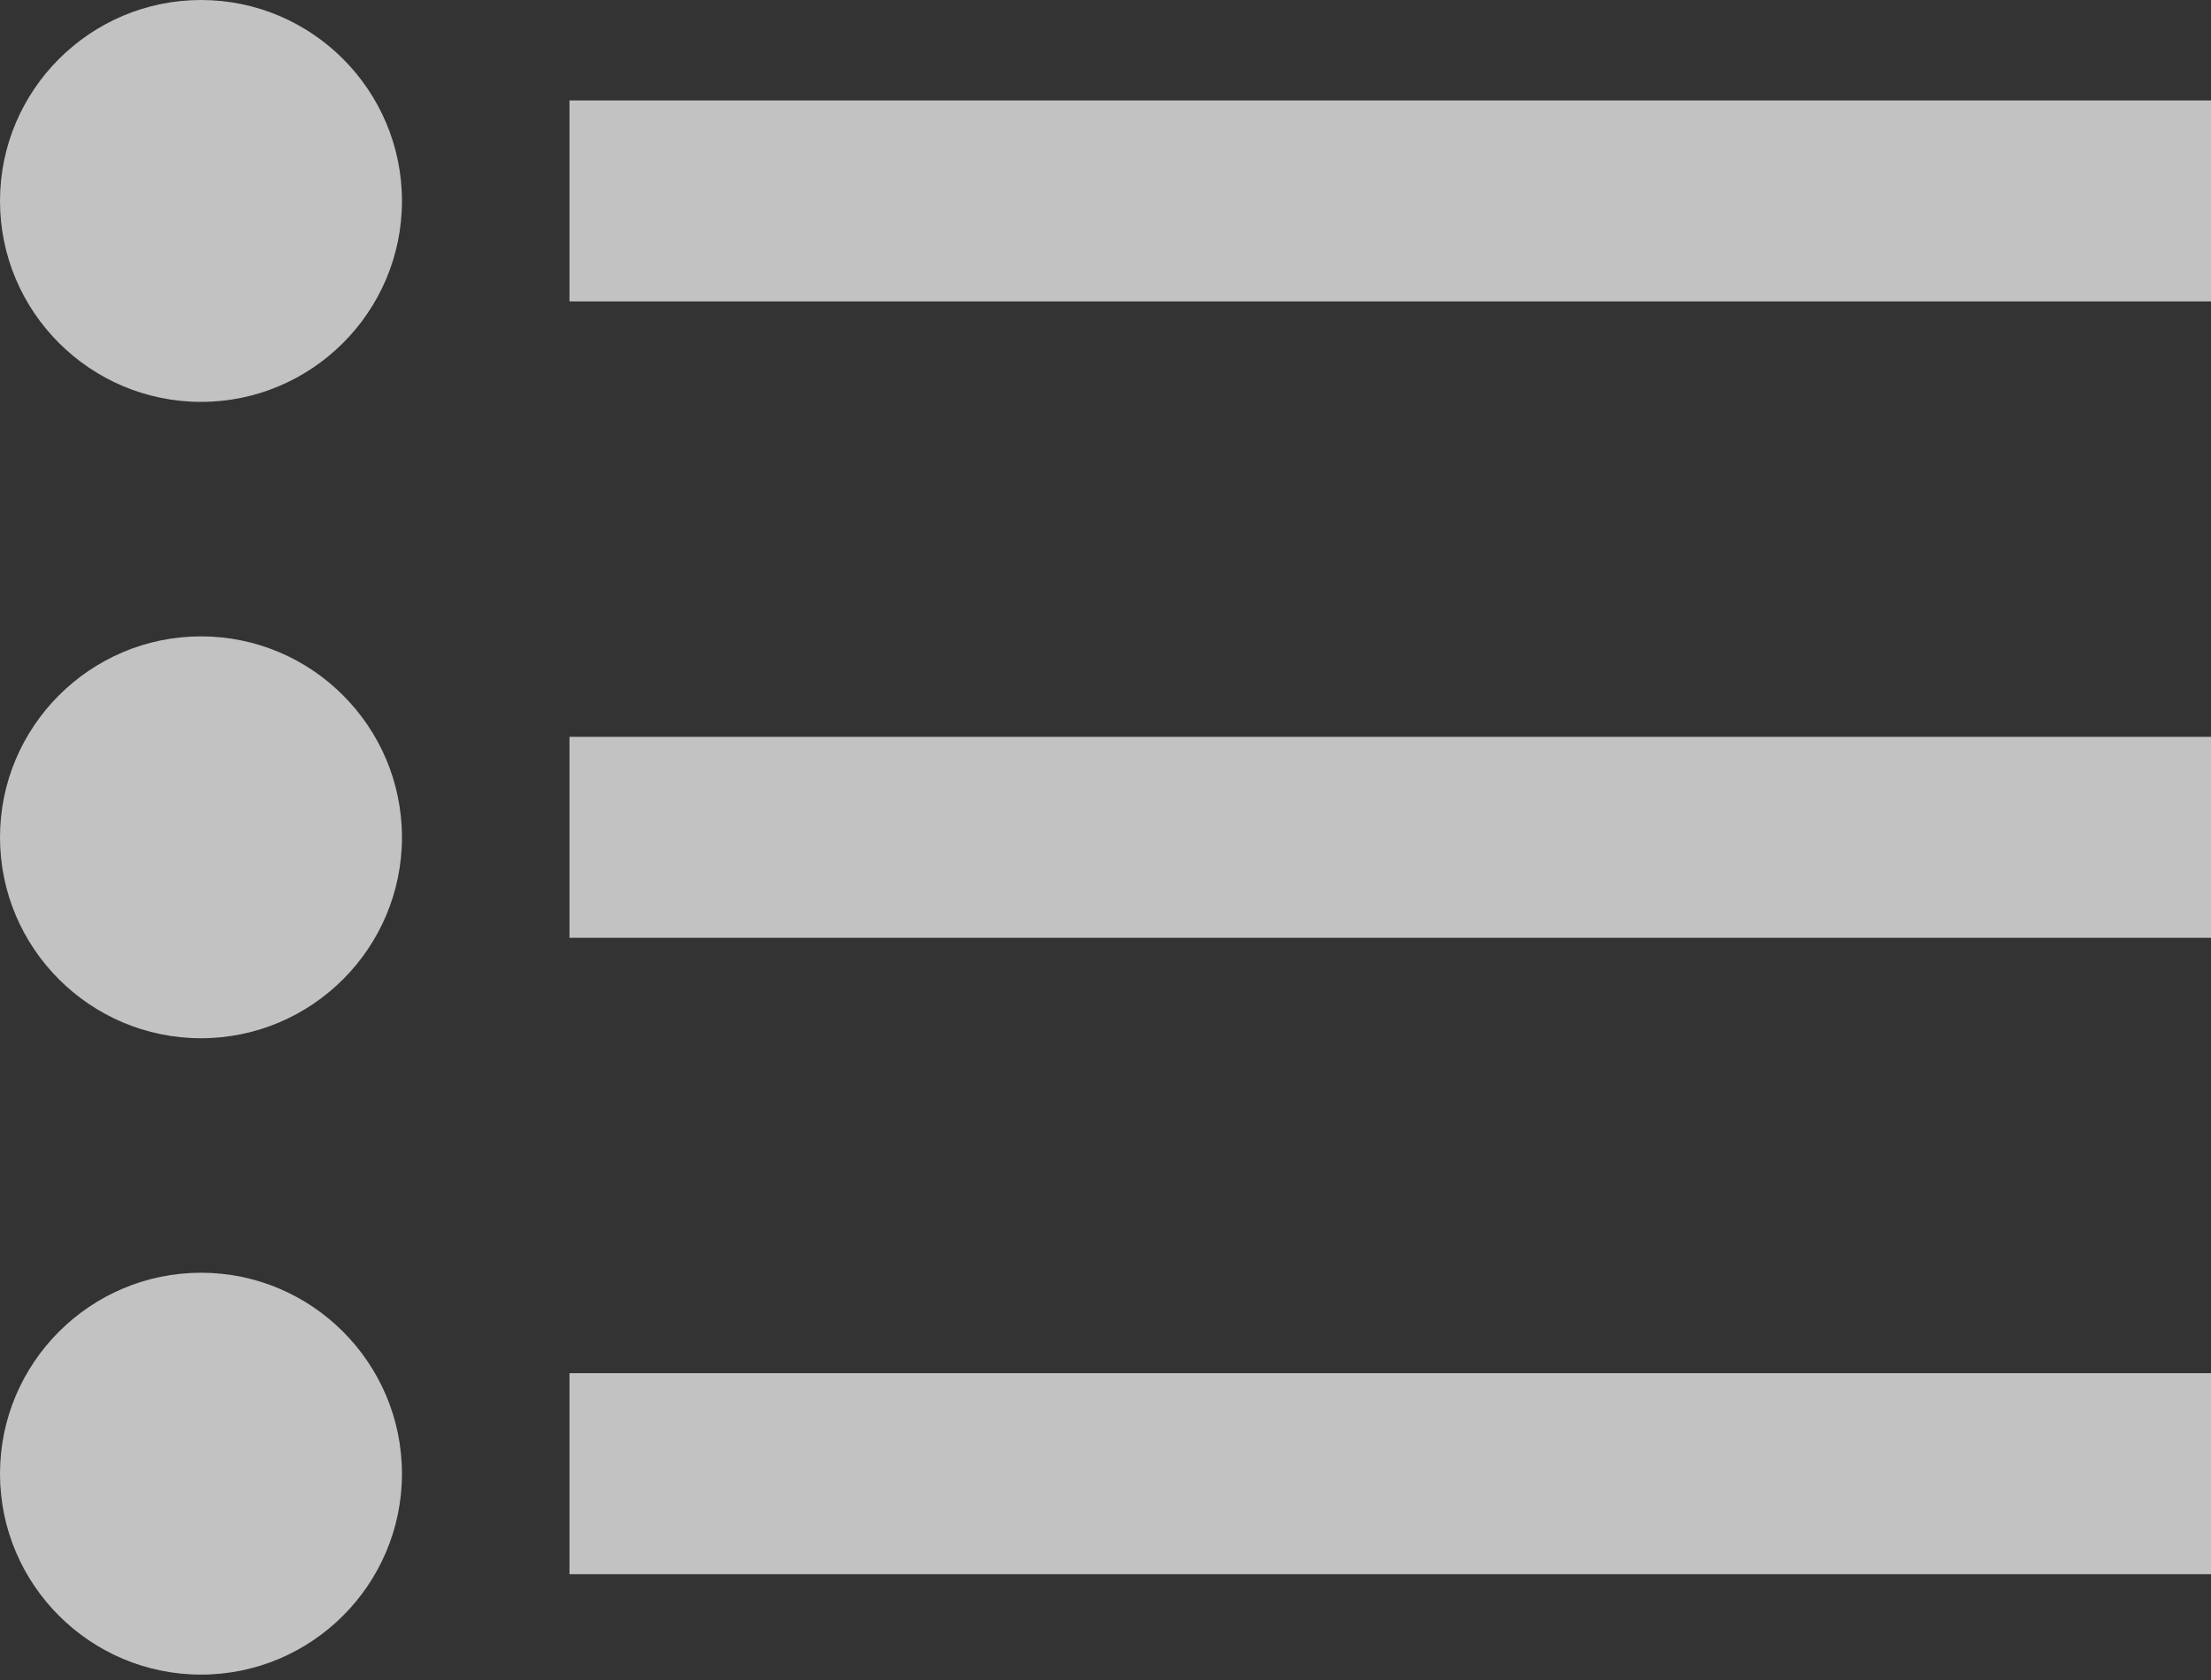 <svg width="25" height="19" viewBox="0 0 25 19" fill="none" xmlns="http://www.w3.org/2000/svg">
<rect x="0" y="0" width="25" height="19" fill="#333333" stroke="none"/>
<path d="M2.273 0C1.02 0 0 1.02 0 2.273C0 3.526 1.02 4.545 2.273 4.545C3.526 4.545 4.545 3.526 4.545 2.273C4.545 1.02 3.526 0 2.273 0Z" fill="white" fill-opacity="0.7"/>
<path d="M2.273 14.394C1.02 14.394 0 15.414 0 16.667C0 17.92 1.02 18.939 2.273 18.939C3.526 18.939 4.545 17.92 4.545 16.667C4.545 15.414 3.526 14.394 2.273 14.394Z" fill="white" fill-opacity="0.7"/>
<path d="M2.273 7.197C1.02 7.197 0 8.217 0 9.47C0 10.723 1.02 11.742 2.273 11.742C3.526 11.742 4.545 10.723 4.545 9.47C4.545 8.217 3.526 7.197 2.273 7.197Z" fill="white" fill-opacity="0.7"/>
<path d="M25 8.333H6.439V10.606H25V8.333Z" fill="white" fill-opacity="0.7"/>
<path d="M25 15.53H6.439V17.803H25V15.53Z" fill="white" fill-opacity="0.7"/>
<path d="M25 1.136H6.439V3.409H25V1.136Z" fill="white" fill-opacity="0.7"/>
</svg>
